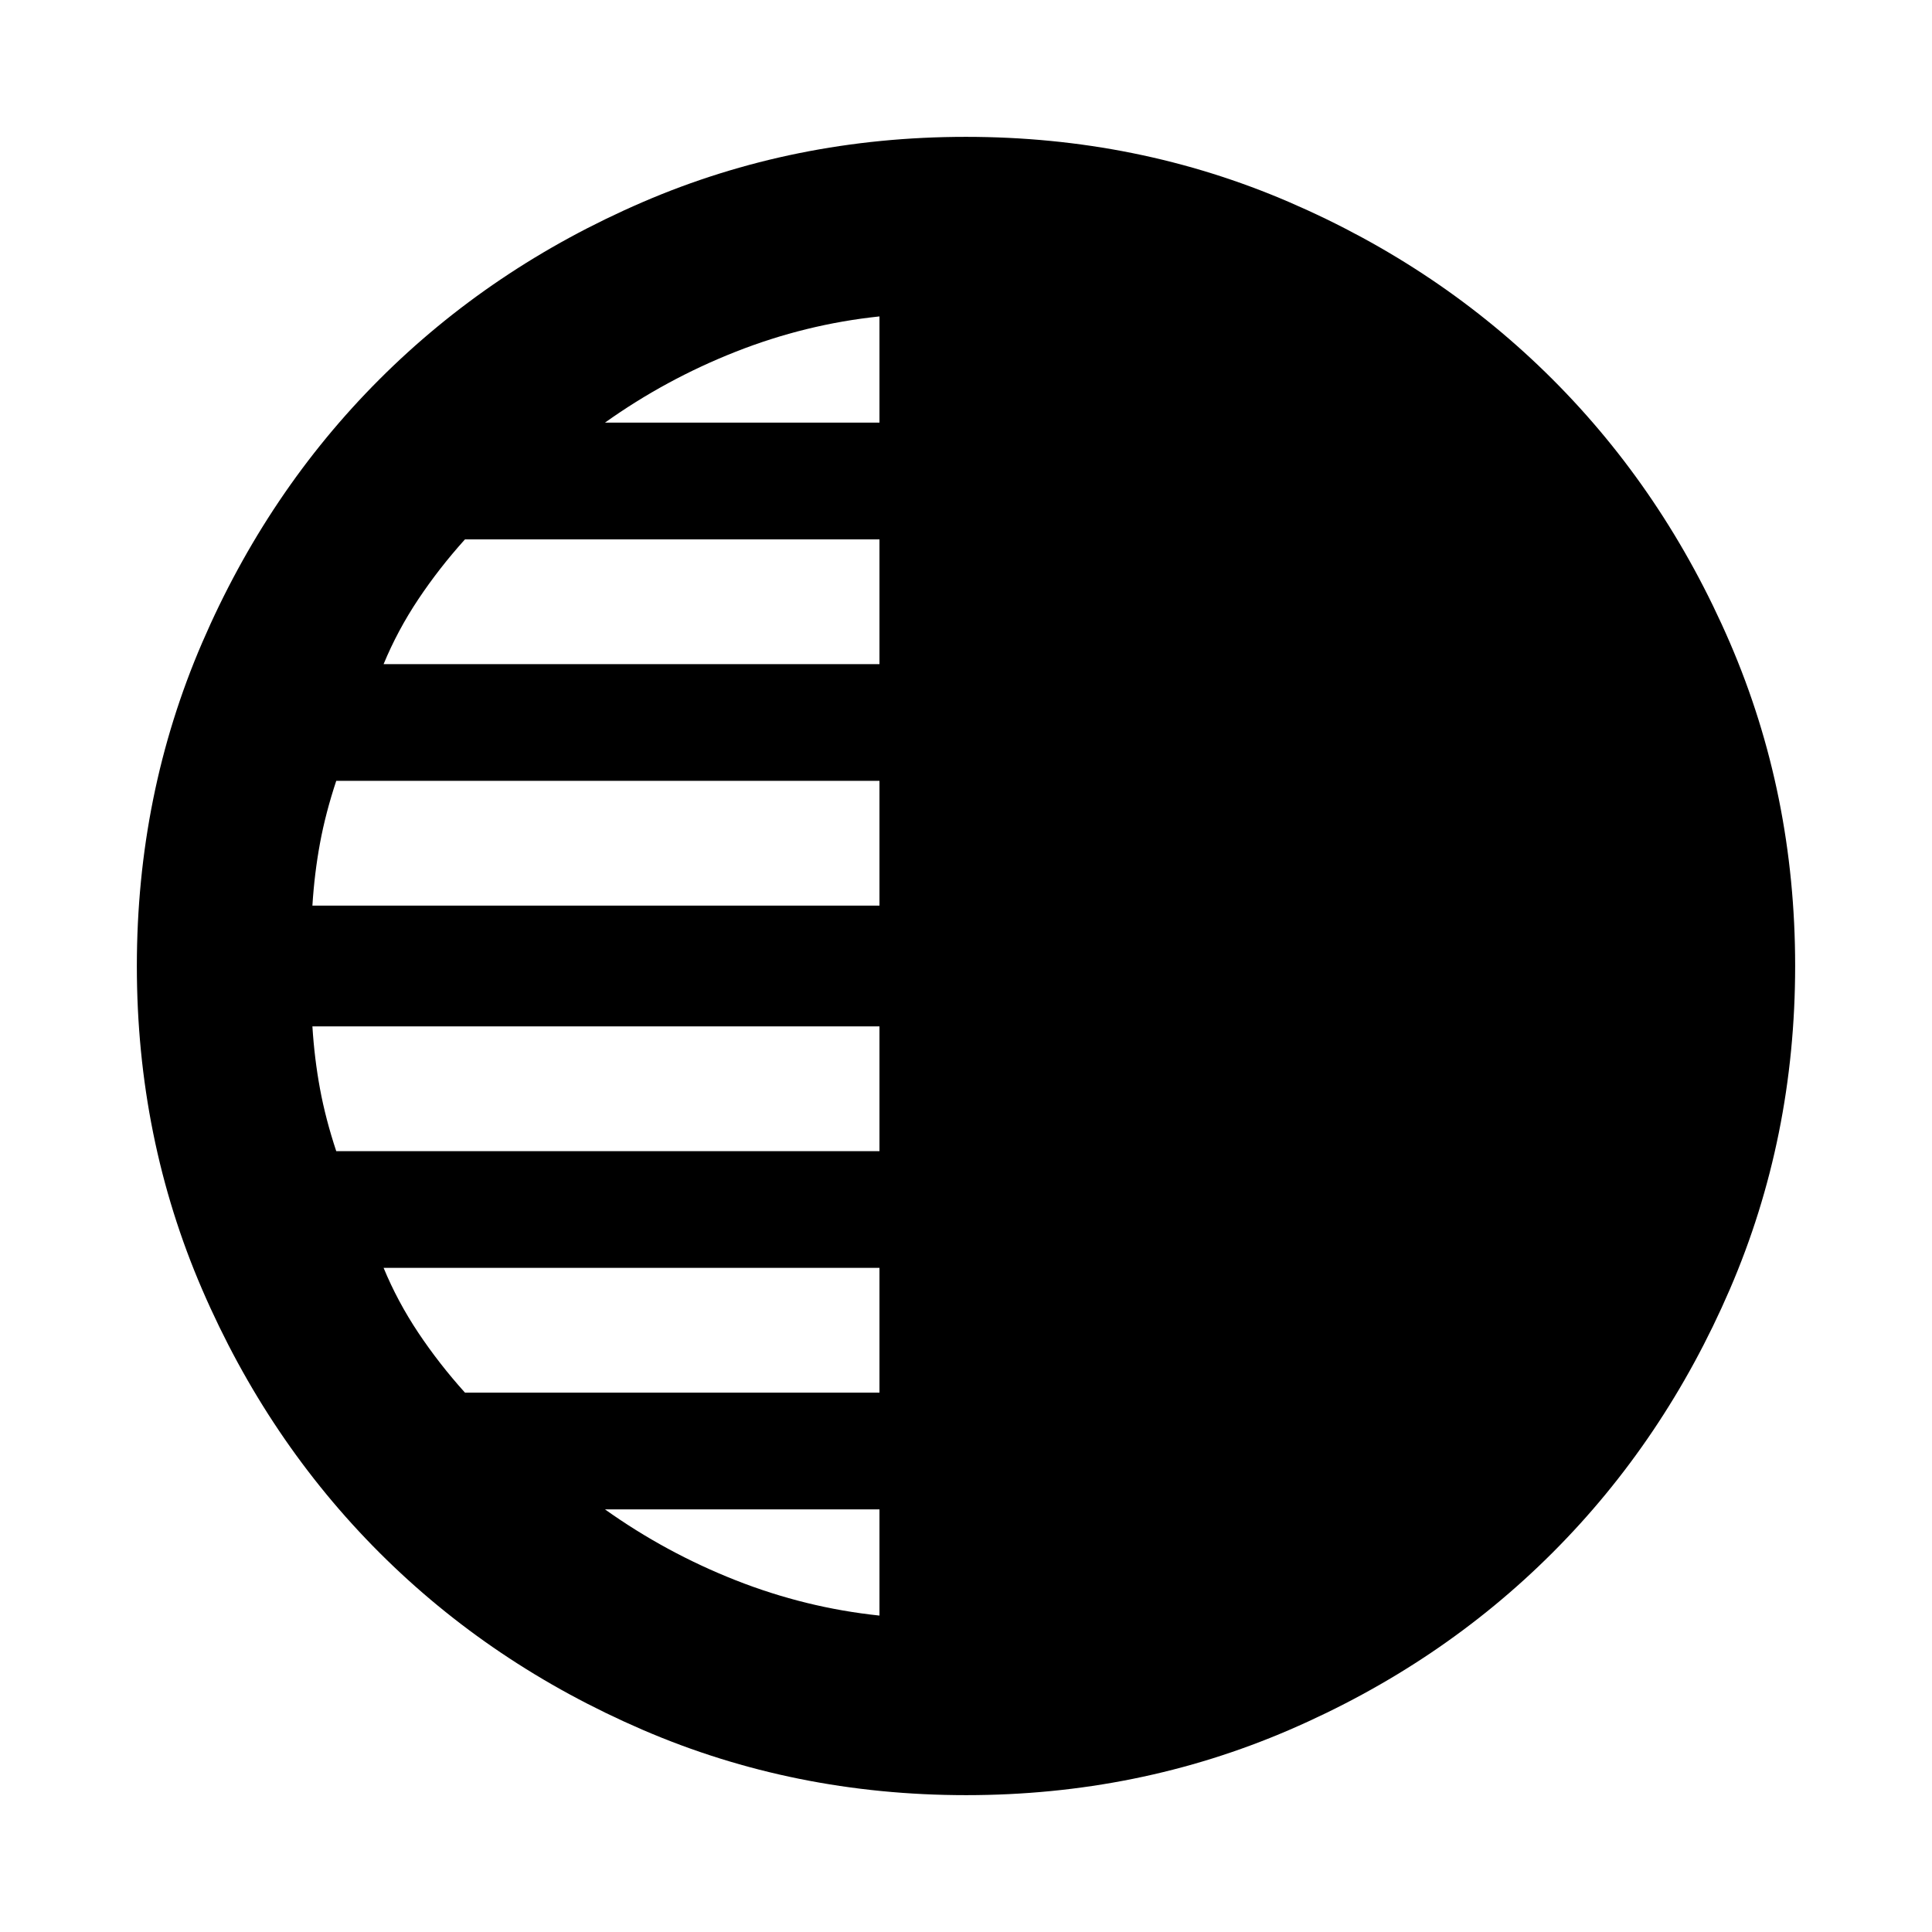 <svg xmlns="http://www.w3.org/2000/svg" height="24" viewBox="0 -960 960 960" width="24"><path d="M480.07-68q-85.48 0-160.69-32.44t-130.84-88.05q-55.63-55.61-88.09-130.79Q68-394.46 68-479.93q0-85.48 32.44-160.69t88.05-130.84q55.61-55.63 130.79-88.09Q394.46-892 479.93-892q85.48 0 160.69 32.44t130.84 88.05q55.63 55.61 88.09 130.79Q892-565.54 892-480.07q0 85.48-32.44 160.69t-88.05 130.84q-55.61 55.63-130.79 88.09Q565.54-68 480.07-68ZM437-750v-52.77q-36.69 3.85-71.42 17.54-34.73 13.69-64.97 35.23H437Zm0 120v-62H231.05q-12.82 14.23-23.17 29.73-10.34 15.5-17.27 32.27H437Zm0 120v-62H167.08q-5.31 16-8.08 31-2.77 15-3.77 31H437Zm0 122v-62H155.23q1 16 3.77 31t8.08 31H437Zm0 120v-62H190.61q6.93 16.77 17.27 32.27 10.35 15.5 23.17 29.73H437Zm0 110.77V-210H300.61q30.24 21.54 64.97 35.23 34.73 13.69 71.42 17.54Z"/></svg>